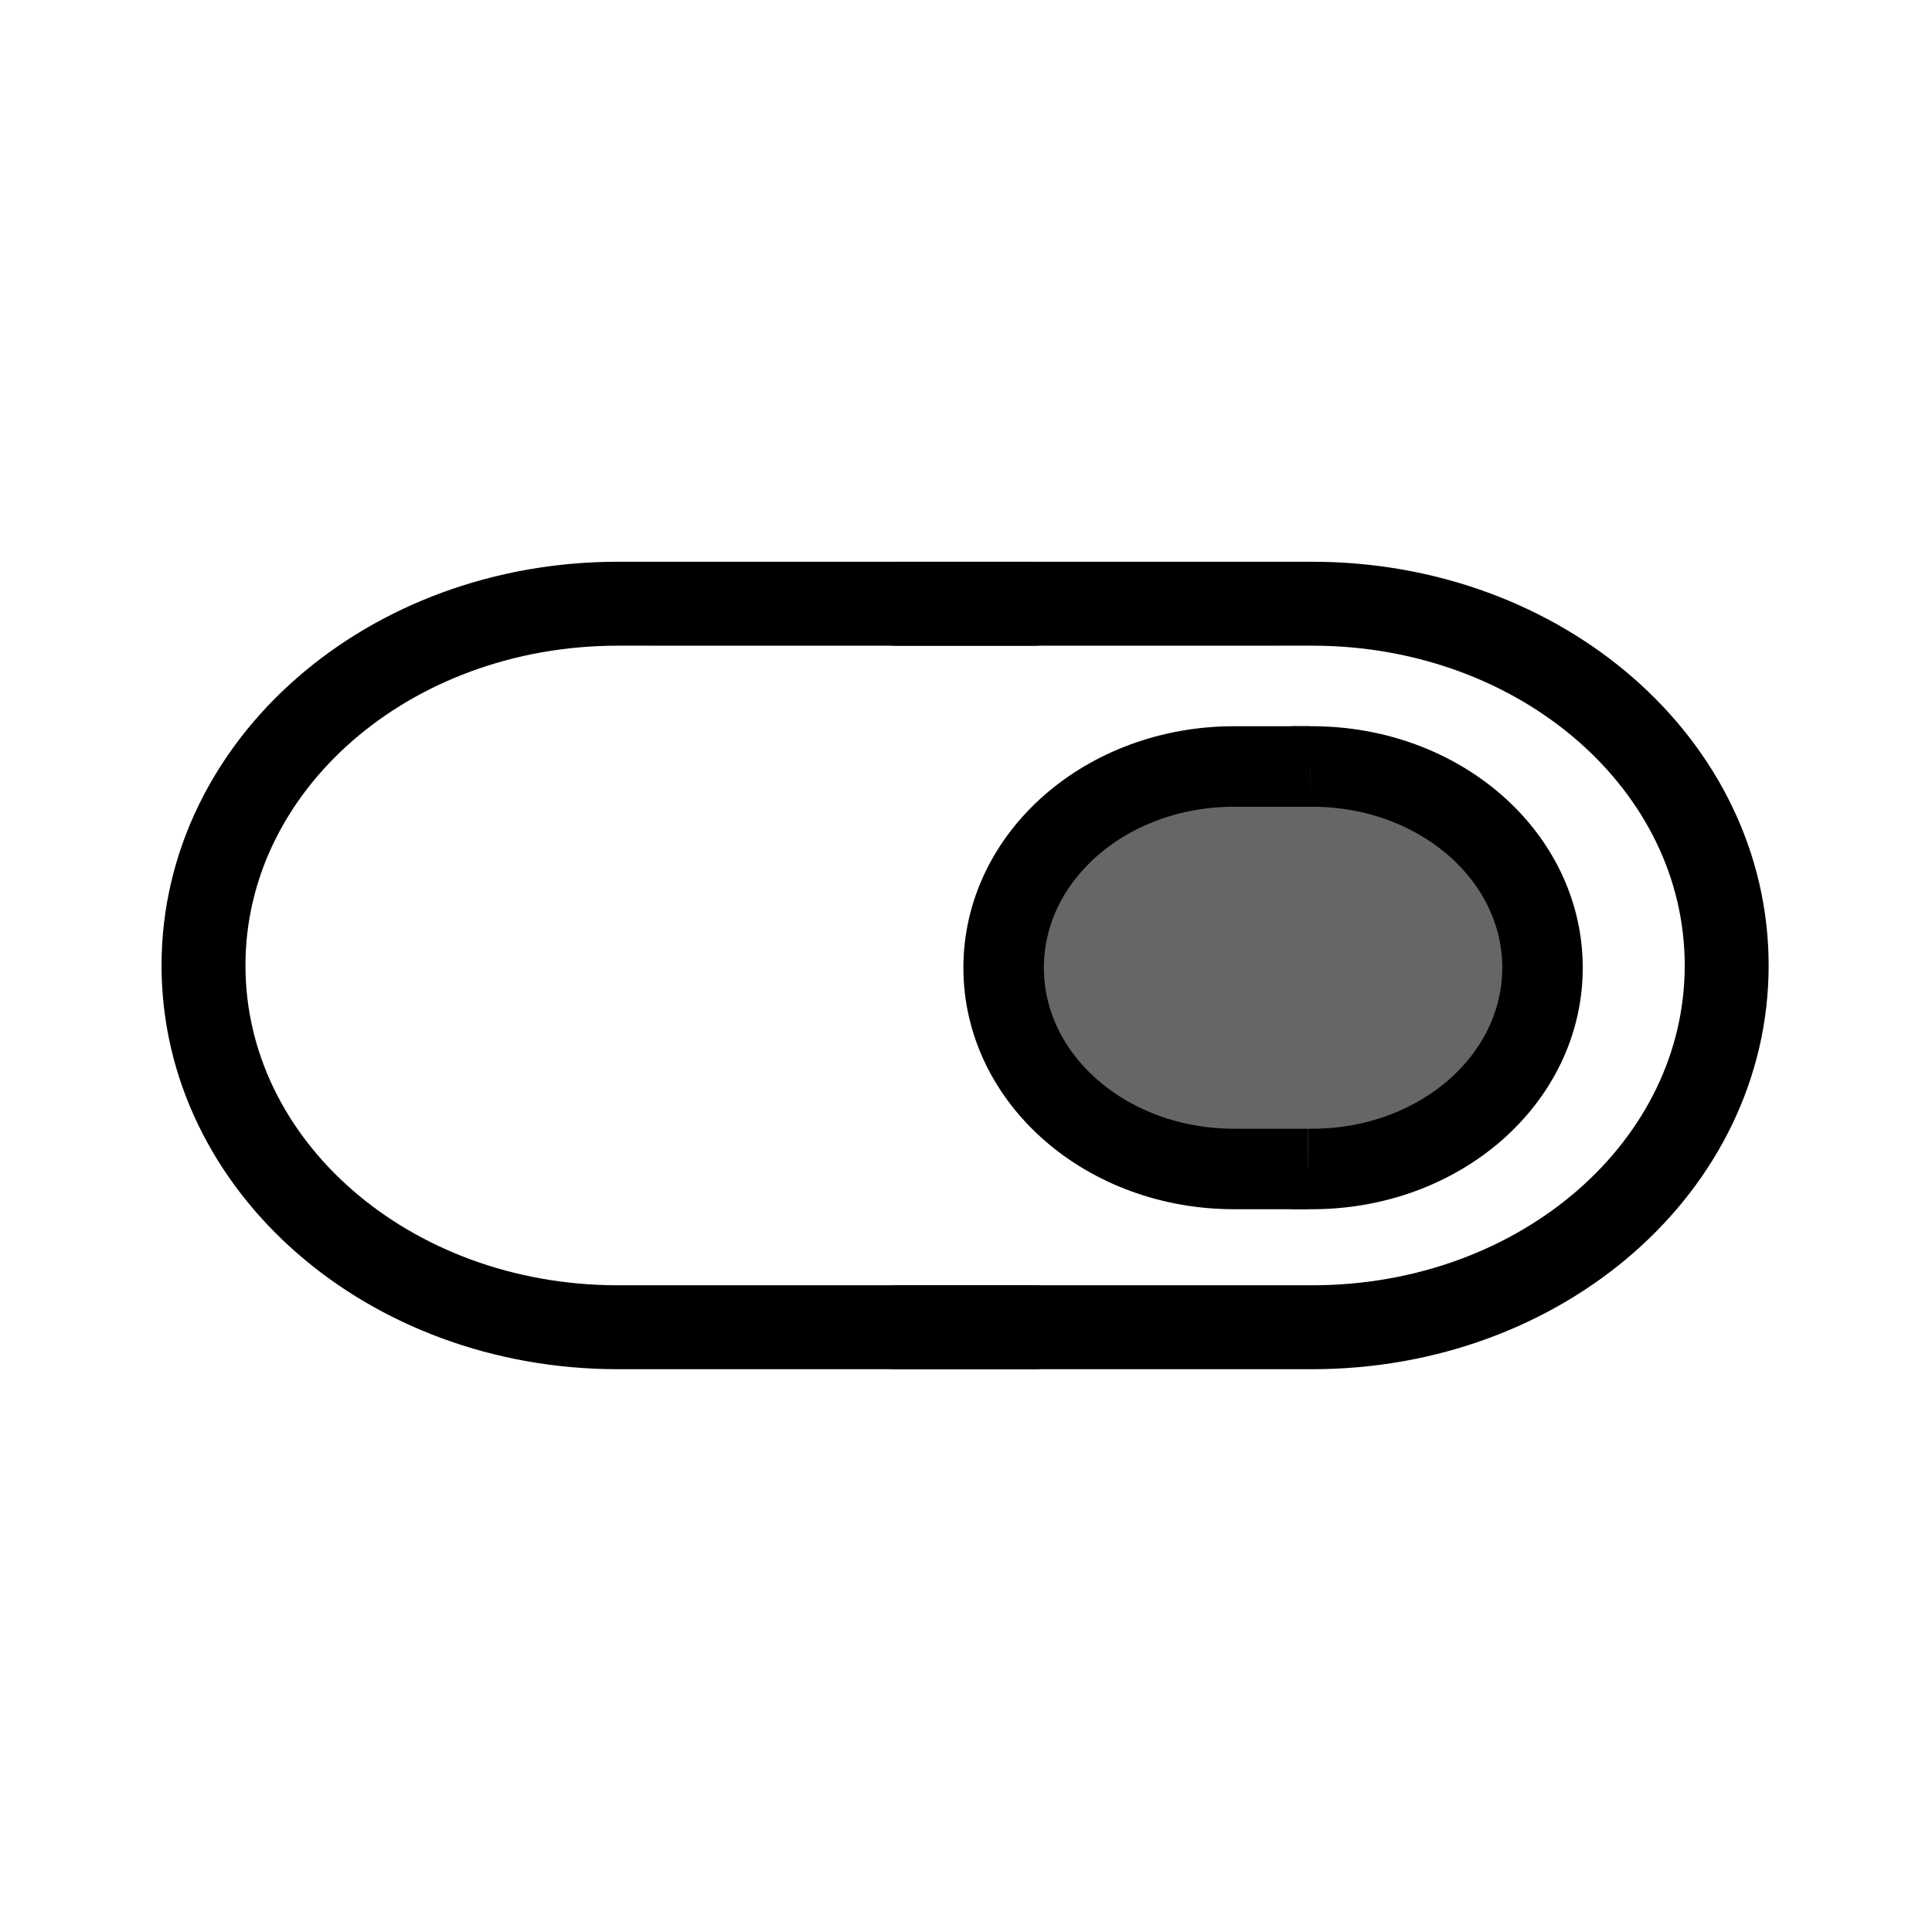 <?xml version="1.0" encoding="UTF-8" standalone="no"?>
<!-- Created with Inkscape (http://www.inkscape.org/) -->

<svg
   width="48"
   height="48"
   viewBox="0 0 48 48"
   version="1.1"
   id="svg1"
   xml:space="preserve"
   inkscape:version="1.3 (0e150ed, 2023-07-21)"
   sodipodi:docname="SlicerToggleOnRight.svg"
   inkscape:export-filename="PNG/SlicerUpArrowV1-24.png"
   inkscape:export-xdpi="48"
   inkscape:export-ydpi="48"
   xmlns:inkscape="http://www.inkscape.org/namespaces/inkscape"
   xmlns:sodipodi="http://sodipodi.sourceforge.net/DTD/sodipodi-0.dtd"
   xmlns="http://www.w3.org/2000/svg"
   xmlns:svg="http://www.w3.org/2000/svg"><sodipodi:namedview
     id="namedview1"
     pagecolor="#ffffff"
     bordercolor="#111111"
     borderopacity="1"
     inkscape:showpageshadow="0"
     inkscape:pageopacity="0"
     inkscape:pagecheckerboard="1"
     inkscape:deskcolor="#d1d1d1"
     inkscape:document-units="px"
     showgrid="true"
     inkscape:zoom="2.4476984"
     inkscape:cx="72.925651"
     inkscape:cy="25.125645"
     inkscape:window-width="1392"
     inkscape:window-height="773"
     inkscape:window-x="0"
     inkscape:window-y="25"
     inkscape:window-maximized="0"
     inkscape:current-layer="DarkThemeEnabledLayer"
     showguides="true"><inkscape:grid
       id="grid1"
       units="px"
       originx="0"
       originy="0"
       spacingx="2"
       spacingy="2"
       empcolor="#0099e5"
       empopacity="0.302"
       color="#0099e5"
       opacity="0.149"
       empspacing="1"
       dotted="false"
       gridanglex="30"
       gridanglez="30"
       visible="true" /></sodipodi:namedview><defs
     id="defs1" /><g
     id="DarkThemeDisabledLayer"
     inkscape:groupmode="layer"
     inkscape:label="DarkThemeDisabledLayer"
     style="display:none"
     transform="matrix(-1,0,0,1,47.956,0)"
     sodipodi:insensitive="true"><path
       id="rect4-1-1-5"
       style="display:inline;fill:none;fill-opacity:1;stroke:#666666;stroke-width:2.085;stroke-linecap:round;stroke-linejoin:round;stroke-dasharray:none;paint-order:fill markers stroke"
       d="M 25.685,32.975 H 15.354 c -5.705,0 -10.298,-4.008 -10.298,-8.988 0,-4.979 4.593,-8.988 10.298,-8.988 v 0 L 25.685,15" /><path
       id="rect4-1-1-9-6"
       style="display:inline;fill:none;fill-opacity:1;stroke:#666666;stroke-width:2.085;stroke-linecap:round;stroke-linejoin:round;stroke-dasharray:none;paint-order:fill markers stroke"
       d="m 22.27,32.975 h 10.331 c 5.705,0 10.298,-4.008 10.298,-8.988 0,-4.979 -4.593,-8.988 -10.298,-8.988 v 0 L 22.27,15" /><path
       id="path3-3-3"
       style="display:inline;fill:#808080;fill-opacity:1;stroke:#666666;stroke-width:2;stroke-linecap:butt;stroke-linejoin:round;stroke-dasharray:none;paint-order:fill markers stroke"
       d="m 15.871,29.043 h -0.51 c -3.173,0 -5.728,-2.23 -5.728,-5 0,-2.77 2.555,-5 5.728,-5 v 0 h 0.51" /><path
       id="path5-8-0"
       style="display:inline;fill:#808080;fill-opacity:1;stroke:#666666;stroke-width:2;stroke-linecap:butt;stroke-linejoin:round;stroke-dasharray:none;paint-order:fill markers stroke"
       d="m 15.459,29.043 h 1.834 c 3.173,0 5.728,-2.23 5.728,-5 0,-2.77 -2.555,-5 -5.728,-5 v 0 h -1.886" /></g><g
     id="LightThemeDisabledLayer"
     inkscape:groupmode="layer"
     inkscape:label="LightThemeDisabledLayer"
     style="display:none"
     sodipodi:insensitive="true"><path
       id="rect4-1-1-03"
       style="display:inline;fill:none;fill-opacity:1;stroke:#b2b2b2;stroke-width:2.085;stroke-linecap:round;stroke-linejoin:round;stroke-dasharray:none;paint-order:fill markers stroke"
       d="m 22.27,32.975 h 10.331 c 5.705,0 10.298,-4.008 10.298,-8.988 0,-4.979 -4.593,-8.988 -10.298,-8.988 v 0 L 22.27,15" /><path
       id="rect4-1-1-9-8"
       style="display:inline;fill:none;fill-opacity:1;stroke:#b2b2b2;stroke-width:2.085;stroke-linecap:round;stroke-linejoin:round;stroke-dasharray:none;paint-order:fill markers stroke"
       d="M 25.685,32.975 H 15.354 c -5.705,0 -10.298,-4.008 -10.298,-8.988 0,-4.979 4.593,-8.988 10.298,-8.988 v 0 L 25.685,15" /><path
       id="path3-3-4"
       style="display:inline;fill:#e8e8ff;fill-opacity:1;stroke:#b2b2b2;stroke-width:2;stroke-linecap:butt;stroke-linejoin:round;stroke-dasharray:none;paint-order:fill markers stroke"
       d="m 32.085,29.043 h 0.51 c 3.173,0 5.728,-2.23 5.728,-5 0,-2.77 -2.555,-5 -5.728,-5 v 0 h -0.51" /><path
       id="path5-8-9"
       style="display:inline;fill:#e8e8ff;fill-opacity:1;stroke:#b2b2b2;stroke-width:2;stroke-linecap:butt;stroke-linejoin:round;stroke-dasharray:none;paint-order:fill markers stroke"
       d="m 32.497,29.043 h -1.834 c -3.173,0 -5.728,-2.23 -5.728,-5 0,-2.77 2.555,-5 5.728,-5 v 0 h 1.886" /></g><g
     id="DarkThemeEnabledLayer"
     inkscape:groupmode="layer"
     inkscape:label="DarkThemeEnabledLayer"
     style="display:none;stroke:#e5e5f6"
     sodipodi:insensitive="true"><path
       id="rect4-1-1"
       style="display:inline;fill:none;fill-opacity:1;stroke:#e5e5f6;stroke-width:2.085;stroke-linecap:round;stroke-linejoin:round;stroke-dasharray:none;paint-order:fill markers stroke"
       d="m 22.27,32.975 h 10.331 c 5.705,0 10.298,-4.008 10.298,-8.988 0,-4.979 -4.593,-8.988 -10.298,-8.988 v 0 L 22.27,15" /><path
       id="rect4-1-1-9"
       style="display:inline;fill:none;fill-opacity:1;stroke:#e5e5f6;stroke-width:2.085;stroke-linecap:round;stroke-linejoin:round;stroke-dasharray:none;paint-order:fill markers stroke"
       d="M 25.685,32.975 H 15.354 c -5.705,0 -10.298,-4.008 -10.298,-8.988 0,-4.979 4.593,-8.988 10.298,-8.988 v 0 L 25.685,15" /><path
       id="path3-3"
       style="display:inline;fill:#99a2e3;fill-opacity:1;stroke:#e5e5f6;stroke-width:2;stroke-linecap:butt;stroke-linejoin:round;stroke-dasharray:none;paint-order:fill markers stroke"
       d="m 32.085,29.043 h 0.51 c 3.173,0 5.728,-2.23 5.728,-5 0,-2.77 -2.555,-5 -5.728,-5 v 0 h -0.51" /><path
       id="path5-8"
       style="display:inline;fill:#99a2e3;fill-opacity:1;stroke:#e5e5f6;stroke-width:2;stroke-linecap:butt;stroke-linejoin:round;stroke-dasharray:none;paint-order:fill markers stroke"
       d="m 32.497,29.043 h -1.834 c -3.173,0 -5.728,-2.23 -5.728,-5 0,-2.77 2.555,-5 5.728,-5 v 0 h 1.886" /></g><g
     inkscape:label="LightThemeEnabledLayer"
     id="LightThemeEnabledLayer"
     inkscape:groupmode="layer"
     style="display:inline"
     sodipodi:insensitive="true"><path
       id="rect4-1-1-4"
       style="display:inline;fill:none;fill-opacity:1;stroke:#000000;stroke-width:2.085;stroke-linecap:round;stroke-linejoin:round;stroke-dasharray:none;paint-order:fill markers stroke"
       d="m 22.27,32.975 h 10.331 c 5.705,0 10.298,-4.008 10.298,-8.988 0,-4.979 -4.593,-8.988 -10.298,-8.988 v 0 L 22.27,15" /><path
       id="path3"
       style="display:inline;fill:#666666;fill-opacity:1;stroke:#000000;stroke-width:2;stroke-linecap:butt;stroke-linejoin:round;stroke-dasharray:none;paint-order:fill markers stroke"
       d="m 32.085,29.043 h 0.51 c 3.173,0 5.728,-2.23 5.728,-5 0,-2.77 -2.555,-5 -5.728,-5 v 0 h -0.51" /><path
       id="path5"
       style="display:inline;fill:#666666;fill-opacity:1;stroke:#000000;stroke-width:2;stroke-linecap:butt;stroke-linejoin:round;stroke-dasharray:none;paint-order:fill markers stroke"
       d="m 32.497,29.043 h -1.834 c -3.173,0 -5.728,-2.23 -5.728,-5 0,-2.77 2.555,-5 5.728,-5 v 0 h 1.886" /><path
       id="rect4-1-1-9-1"
       style="display:inline;fill:none;fill-opacity:1;stroke:#000000;stroke-width:2.085;stroke-linecap:round;stroke-linejoin:round;stroke-dasharray:none;paint-order:fill markers stroke"
       d="M 25.685,32.975 H 15.354 c -5.705,0 -10.298,-4.008 -10.298,-8.988 0,-4.979 4.593,-8.988 10.298,-8.988 v 0 L 25.685,15" /></g></svg>
